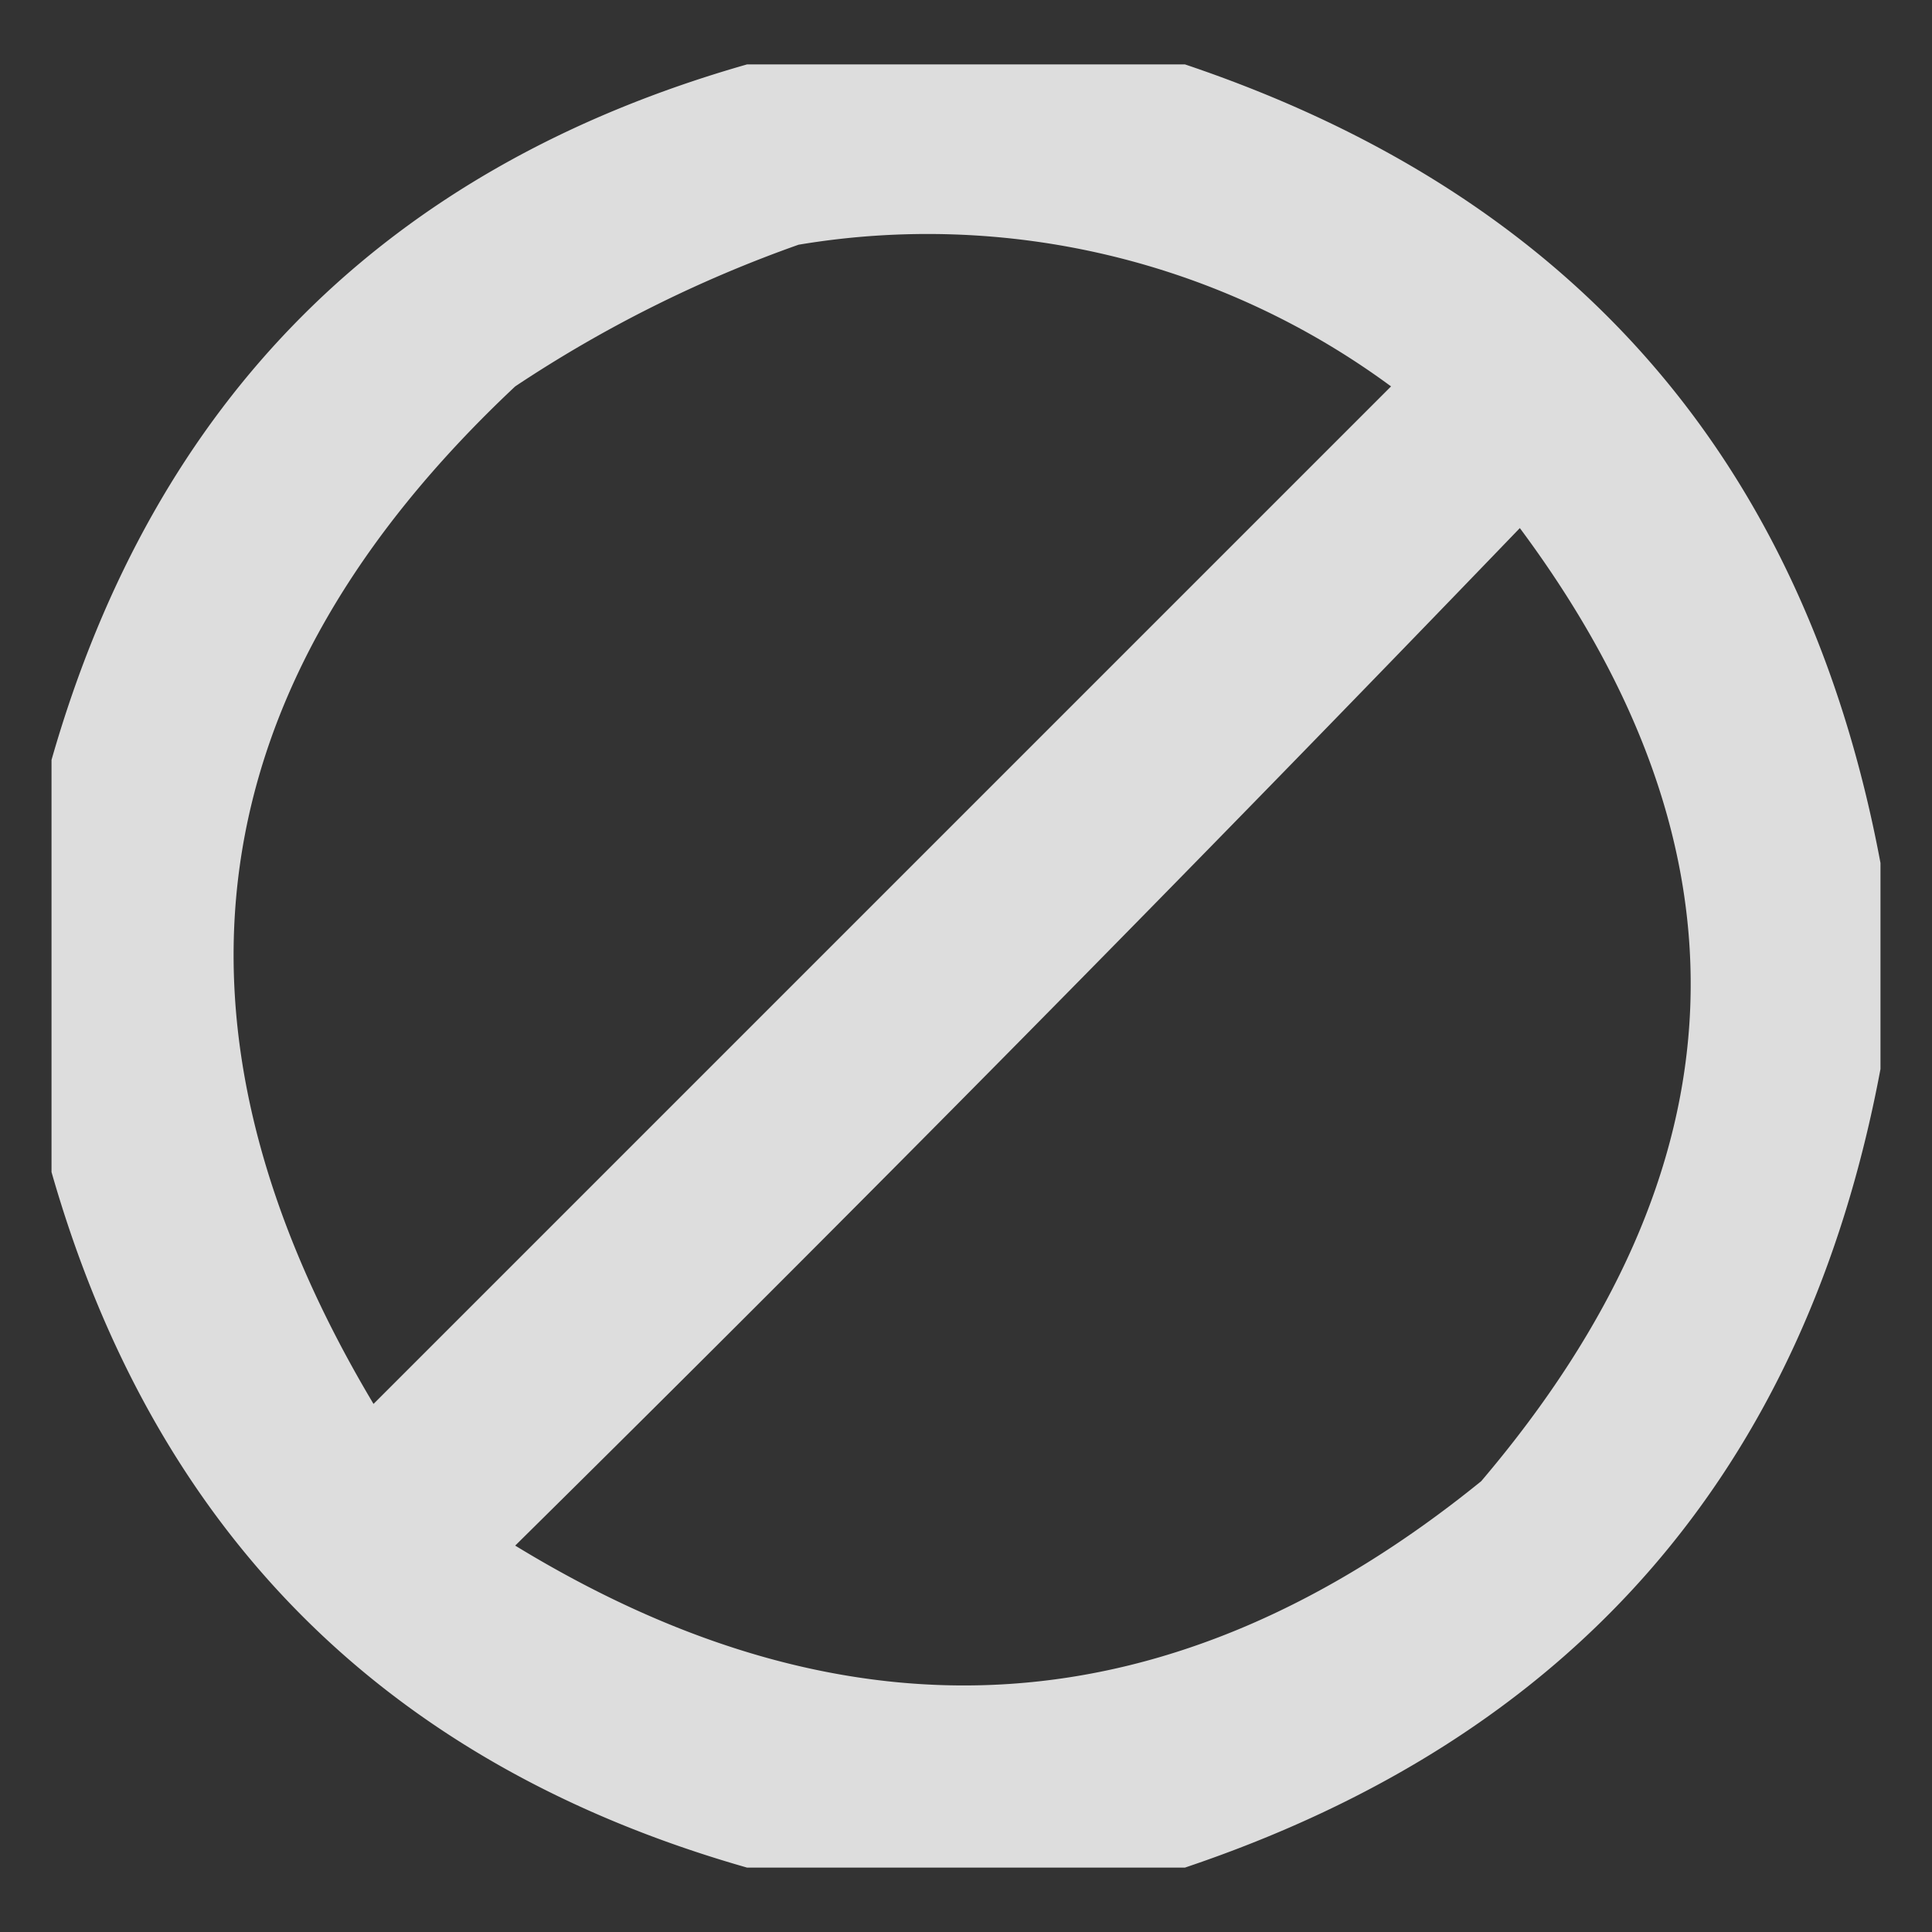 <svg xmlns="http://www.w3.org/2000/svg" width="75" height="75" viewBox="0 0 75 75">
  <rect x="0" y="0" width="75" height="75" fill="#333333" stroke="none"/>
  <g id="_7" data-name="7" transform="translate(-1099.476 -299.5)">
    <rect id="Rectangle_12" data-name="Rectangle 12" width="75" height="75" transform="translate(1099.476 299.5)" fill="none"/>
    <g id="_7-7" data-name="7-7" transform="translate(1101.476 302)">
      <path id="Path_28" data-name="Path 28" d="M26.5-.5h17q22.611,7.609,27,31v8q-4.389,23.391-27,31h-17q-20.987-5.987-27-27v-16Q5.513,5.487,26.5-.5Zm2,7a30.318,30.318,0,0,1,23,5.5L12,51.5Q-1.137,29.493,17.5,12A49.818,49.818,0,0,1,28.5,6.5Zm28,11q13.977,18.789-1.5,37Q37.135,68.99,17.5,57,37.3,37.448,56.5,17.5Z" transform="translate(0.5 0.5)" fill="#fff" fill-rule="evenodd" opacity="0.83"/>
    </g>
  </g>
</svg>
